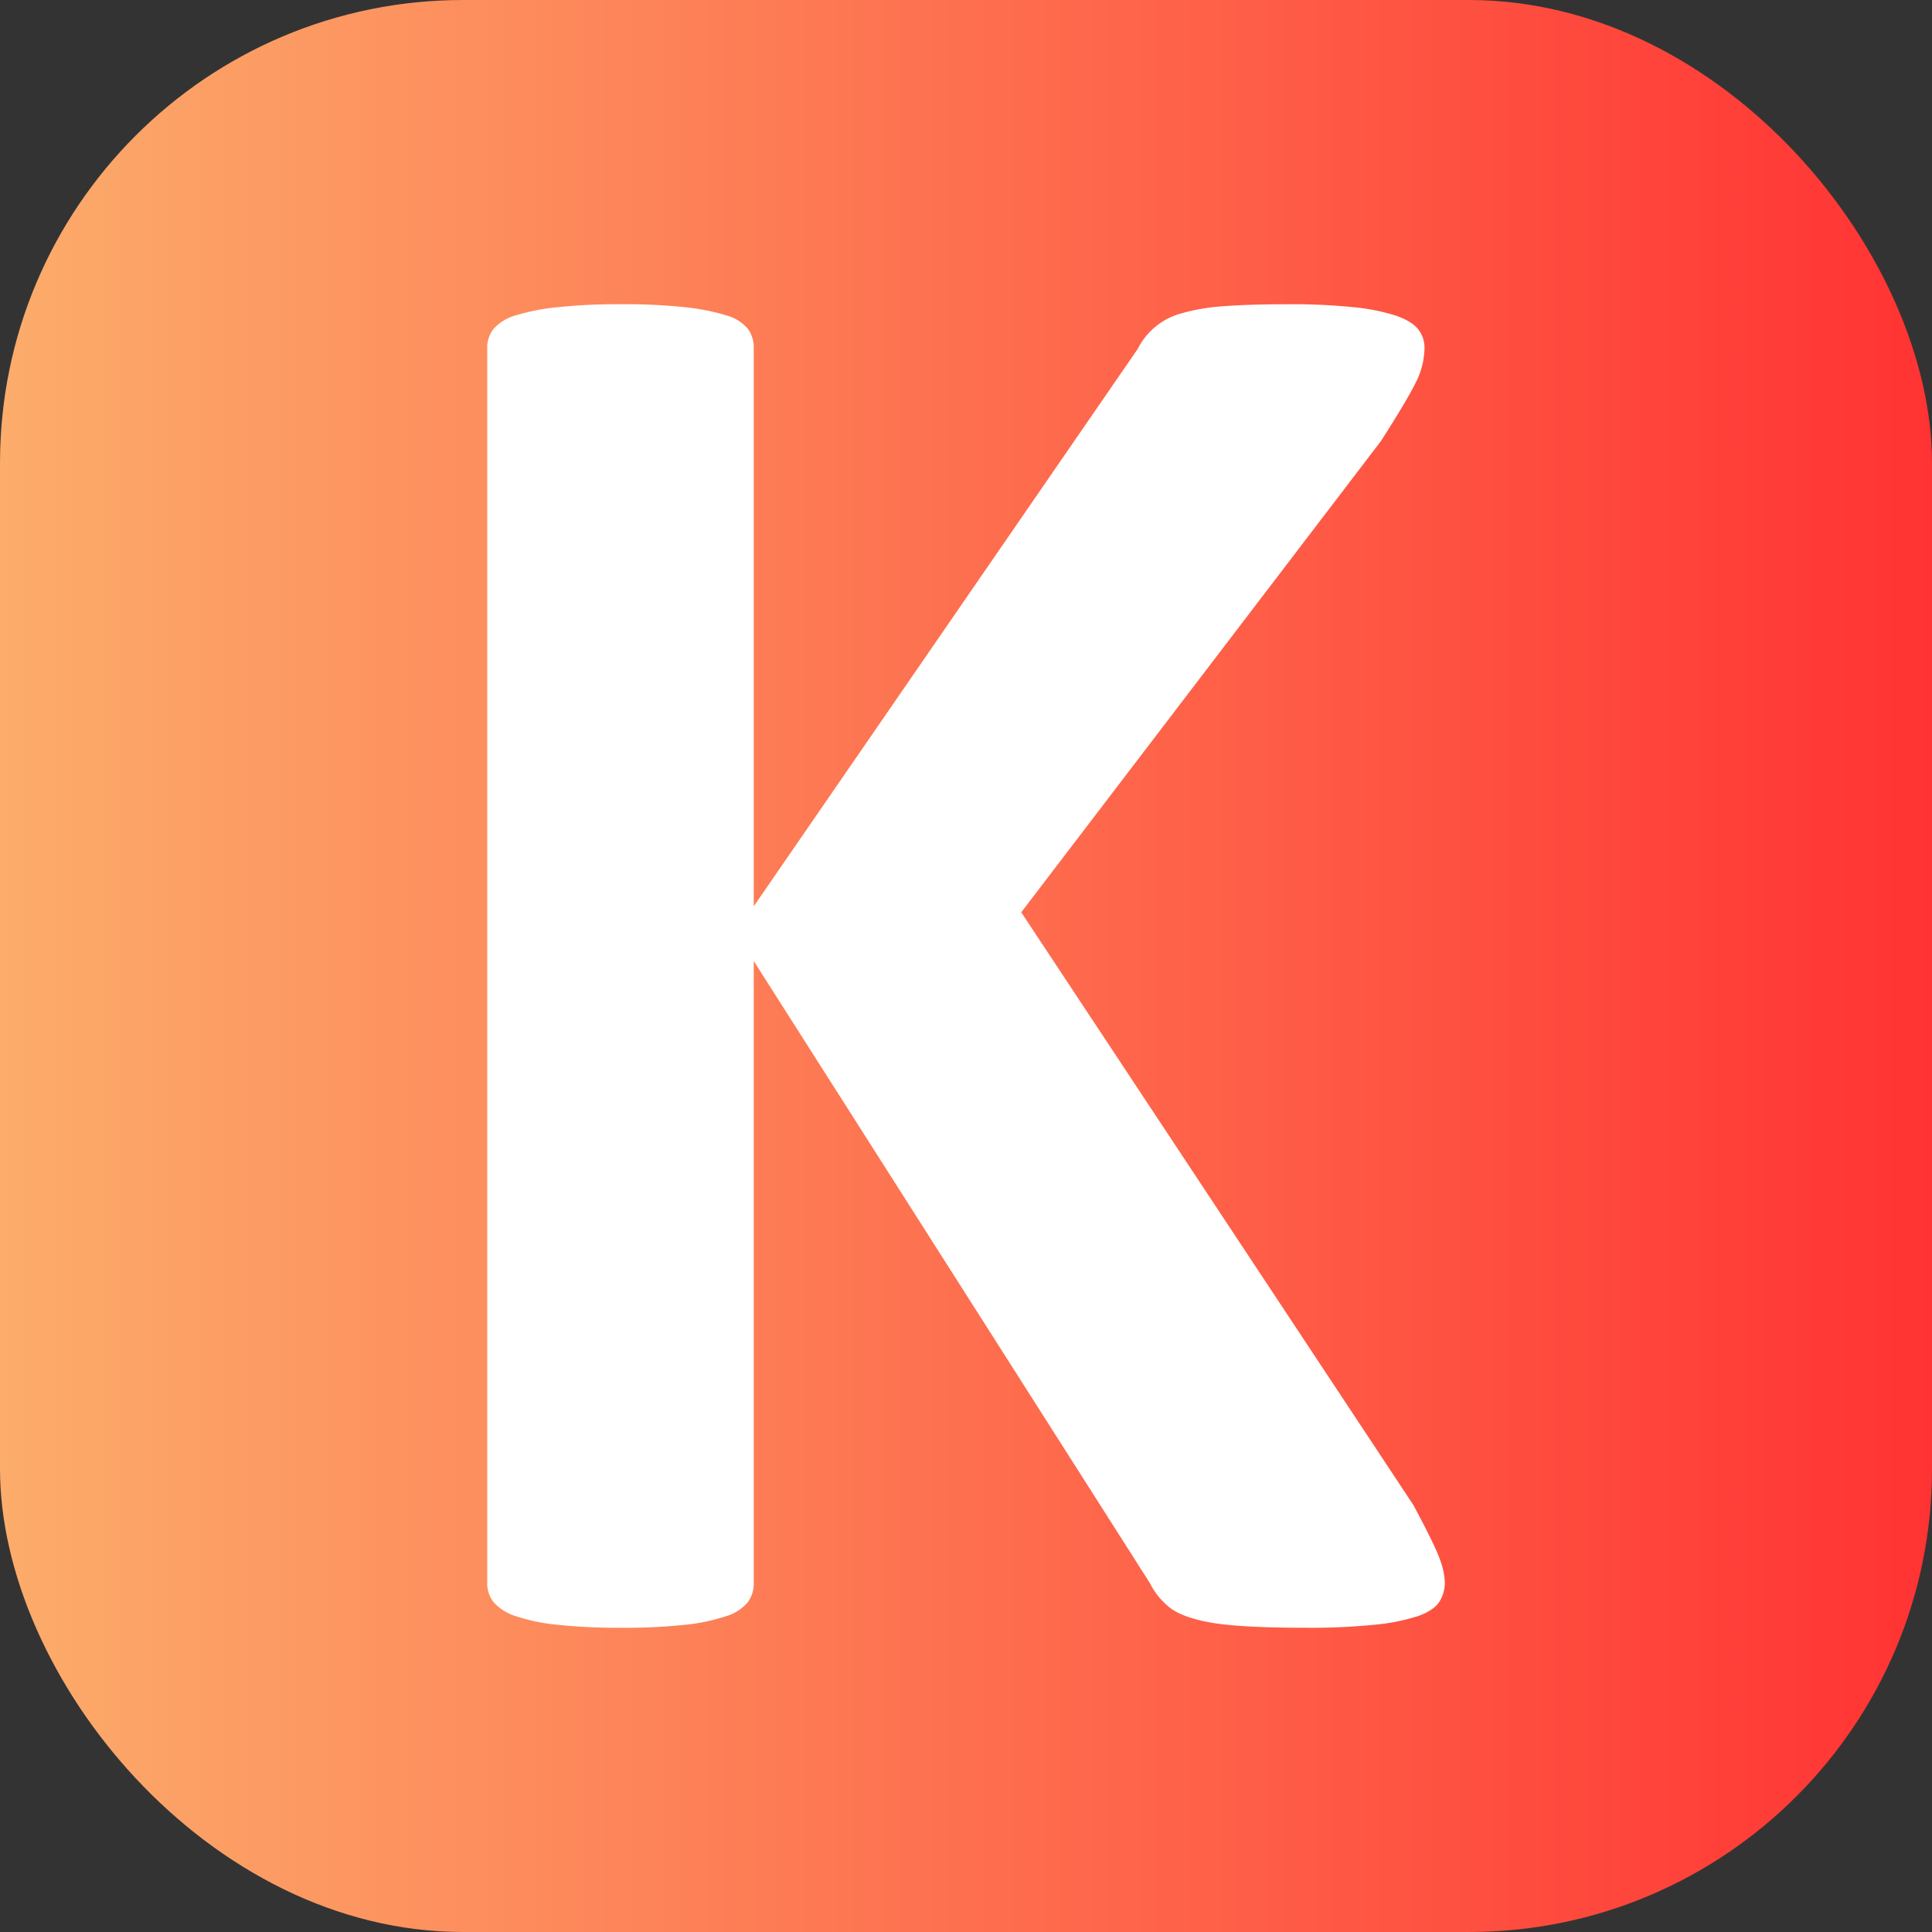 <svg height="512" viewBox="0 0 512 512" width="512" xmlns="http://www.w3.org/2000/svg" xmlns:xlink="http://www.w3.org/1999/xlink"><rect x="0" y="0" width="512" height="512" fill="#333333" stroke="none"/><linearGradient id="linear-gradient" gradientUnits="userSpaceOnUse" x2="512" y1="256" y2="256"><stop offset="0" stop-color="#fcac6b"/><stop offset="1" stop-color="#f33"/></linearGradient><g id="Layer_2" data-name="Layer 2"><g id="Layer_1-2" data-name="Layer 1"><g id="K"><rect fill="url(#linear-gradient)" height="512" rx="122.71" width="512"/><path d="m382.89 419.28a9.46 9.46 0 0 1 -1.47 5.24c-1 1.52-2.87 2.78-5.65 3.76a53.23 53.23 0 0 1 -11.41 2.28 169.49 169.49 0 0 1 -18.26.81q-17.46 0-25.11-1.35t-11-4a19.06 19.06 0 0 1 -5.24-6.45l-105-164.89v164.87a8.28 8.28 0 0 1 -1.61 5.1 12 12 0 0 1 -5.64 3.63 49.71 49.71 0 0 1 -10.75 2.28 148.31 148.31 0 0 1 -17.18.81 149.31 149.31 0 0 1 -17.06-.81 49.81 49.81 0 0 1 -10.87-2.28 13 13 0 0 1 -5.78-3.63 7.84 7.84 0 0 1 -1.74-5.1v-327.37a7.84 7.84 0 0 1 1.74-5.1 12.34 12.34 0 0 1 5.78-3.49 56.32 56.32 0 0 1 10.87-2.15 149.31 149.31 0 0 1 17.06-.81 148.31 148.31 0 0 1 17.18.81 56.28 56.28 0 0 1 10.75 2.15 11.42 11.42 0 0 1 5.64 3.49 8.28 8.28 0 0 1 1.61 5.1v148l101.77-147.73a18.2 18.2 0 0 1 11.55-9.4 51.92 51.92 0 0 1 11-1.88q6.71-.54 17.19-.54a159 159 0 0 1 17.72.81 53 53 0 0 1 11.15 2.28c2.77 1 4.7 2.2 5.77 3.63a7.87 7.87 0 0 1 1.61 4.83 20.82 20.82 0 0 1 -2.42 9.4q-2.42 4.83-9.13 15.31l-95.32 124.88 103.93 157.1q5.9 11 7.11 14.64a19.3 19.3 0 0 1 1.21 5.77z" fill="#fff"/></g></g></g></svg>